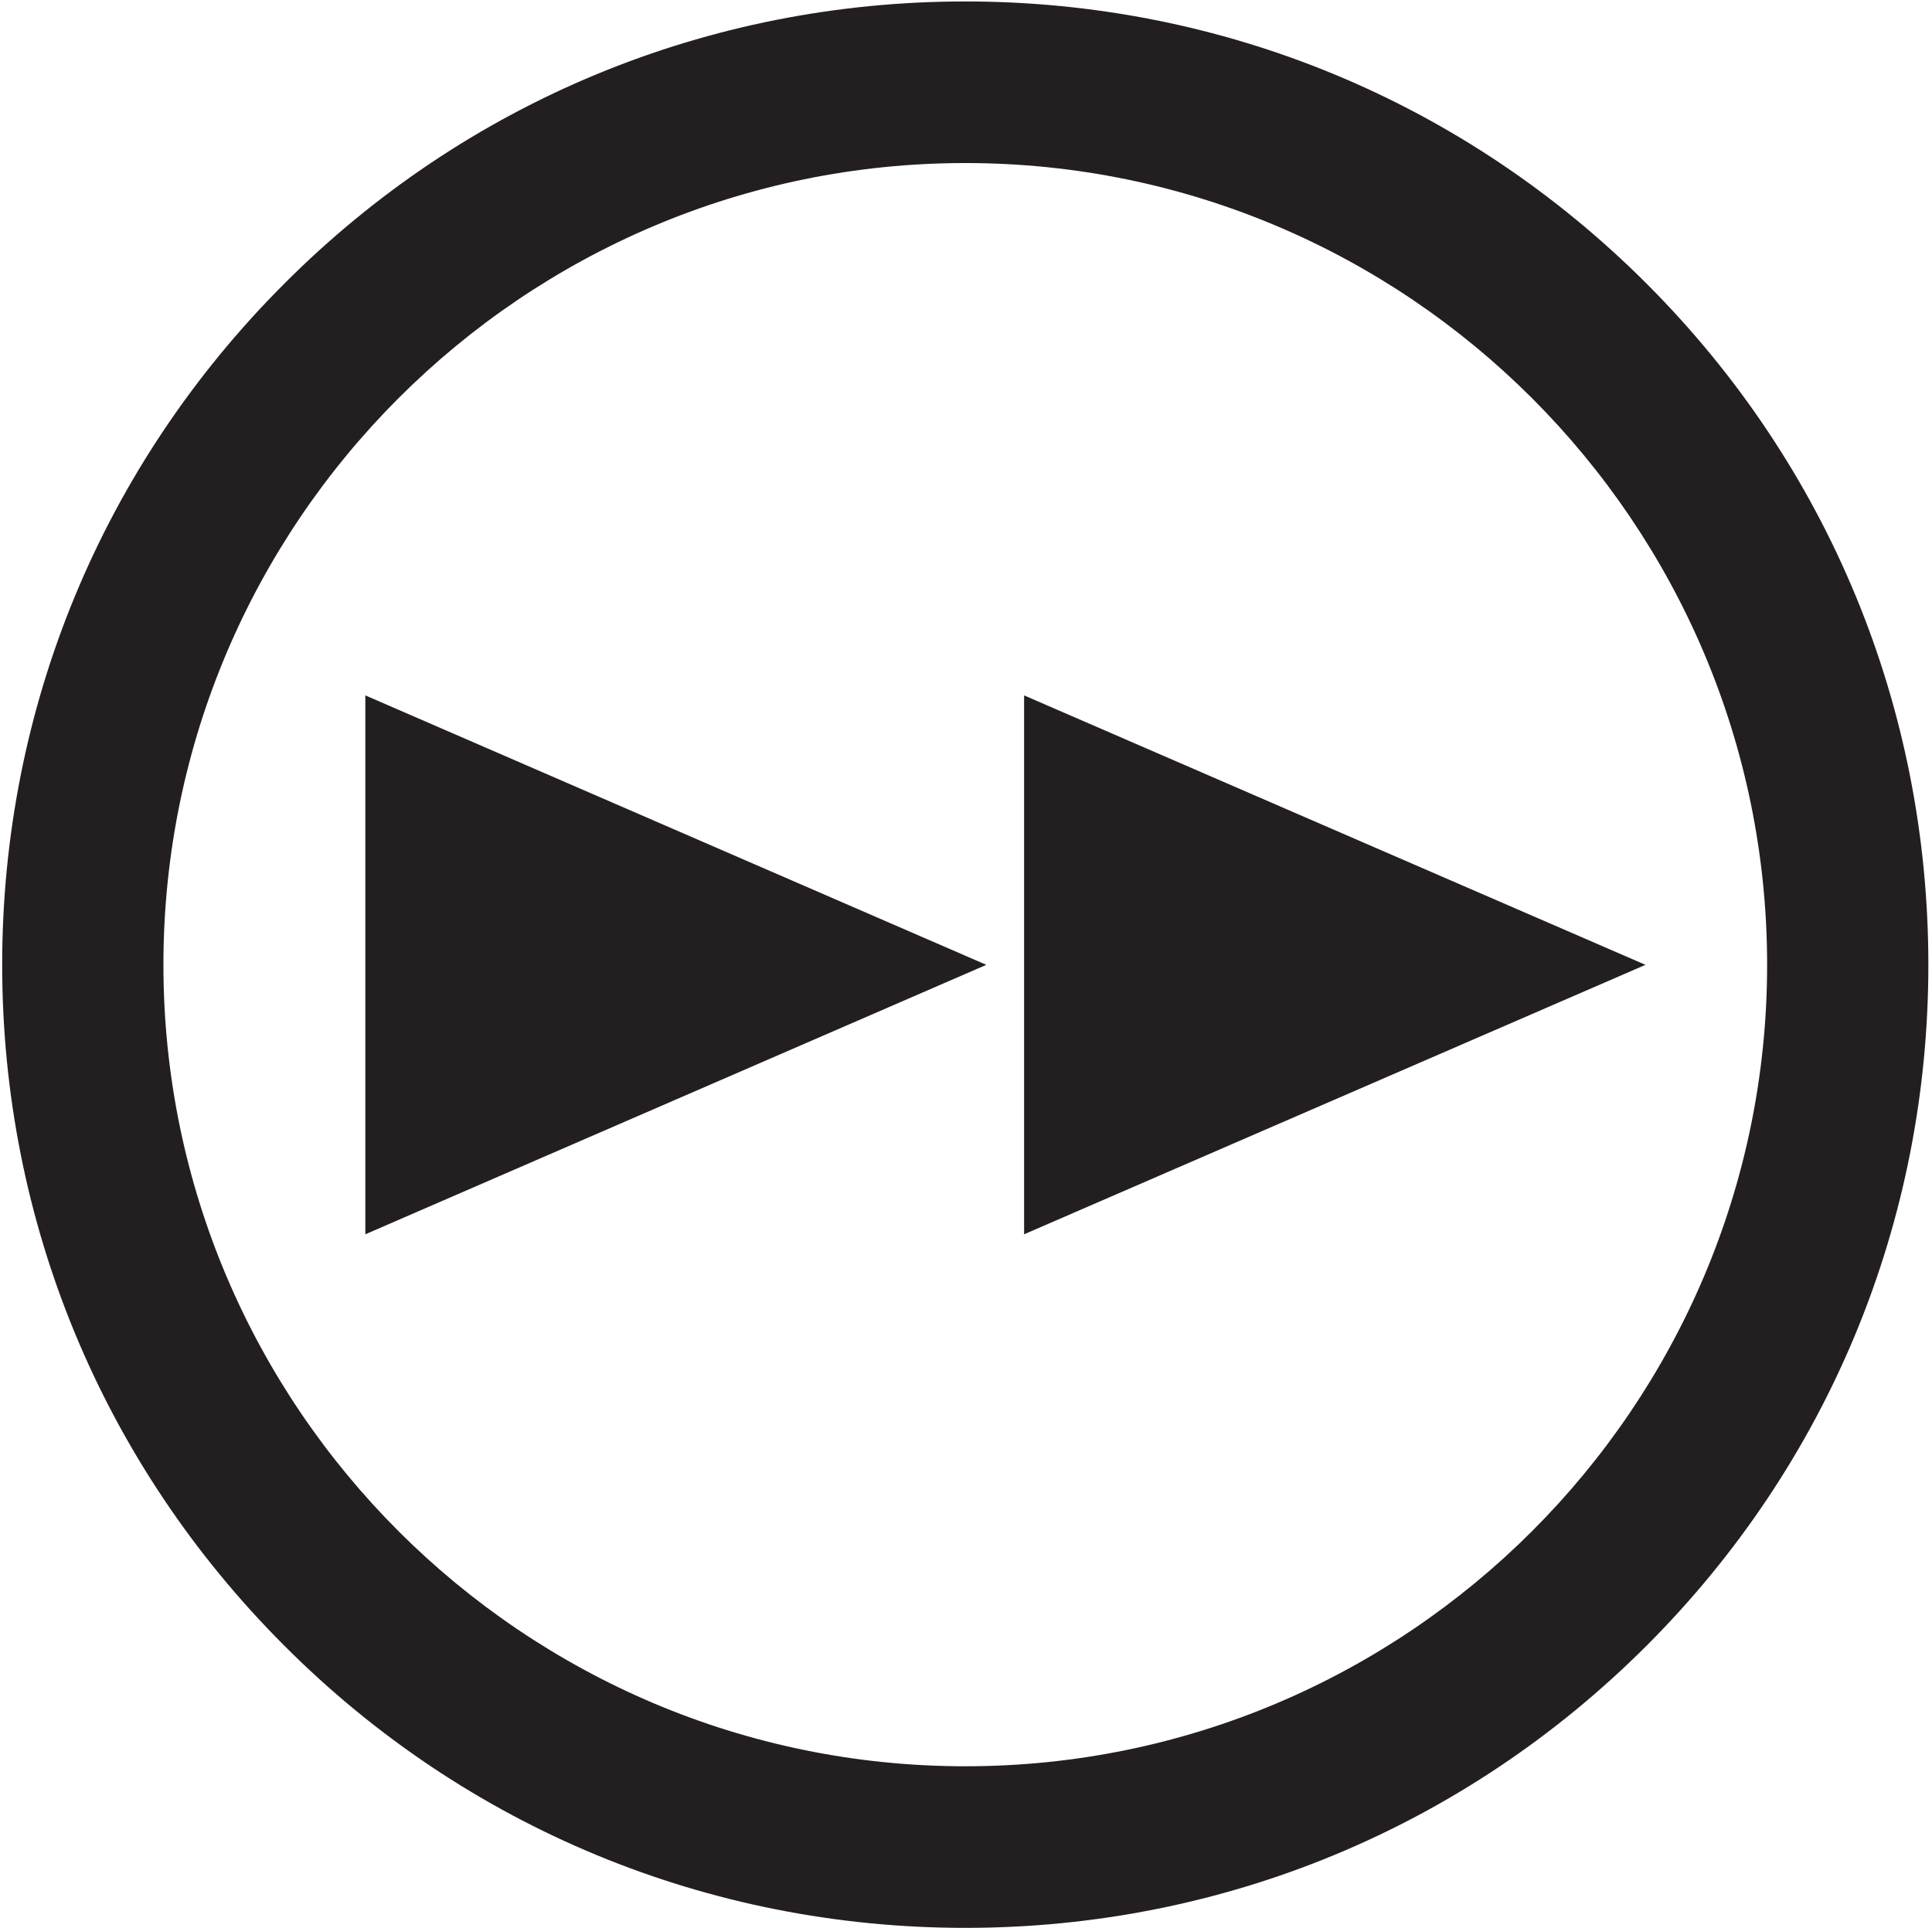 <svg version="1.2" xmlns="http://www.w3.org/2000/svg" viewBox="0 0 532 531" width="532" height="531">
	<title>Layer 1</title>
	<style>
		.s0 { fill: #231f20 } 
	</style>
	<g id="Layer 1">
		<g id="Buttons">
			<g id="-e-Forwards-BTN">
				<g id="&lt;Group&gt;">
					<path id="&lt;Compound Path&gt;" fill-rule="evenodd" class="s0" d="m265.8 530.9c-70.8 0-137.5-27.6-187.5-77.7-50.1-50.1-77.7-116.7-77.7-187.5 0-70.9 27.6-137.5 77.7-187.6 50-50.1 116.7-77.7 187.5-77.7 70.9 0 137.5 27.6 187.6 77.7 50.1 50.1 77.6 116.7 77.6 187.6 0 70.8-27.5 137.4-77.6 187.5-50.1 50.1-116.7 77.7-187.6 77.7zm0-486c-121.7 0-220.8 99-220.8 220.8 0 121.7 99.1 220.7 220.8 220.7 121.7 0 220.8-99 220.8-220.7 0-121.8-99.1-220.8-220.8-220.8z"/>
				</g>
				<g id="&lt;Group&gt;">
					<g id="&lt;Group&gt;">
						<path id="&lt;Path&gt;" class="s0" d="m282 191.5l171.1 74.2-171.1 74.2z"/>
					</g>
					<g id="&lt;Group&gt;">
						<path id="&lt;Path&gt;" class="s0" d="m100.6 191.5l171 74.2-171 74.2z"/>
					</g>
				</g>
			</g>
		</g>
	</g>
</svg>